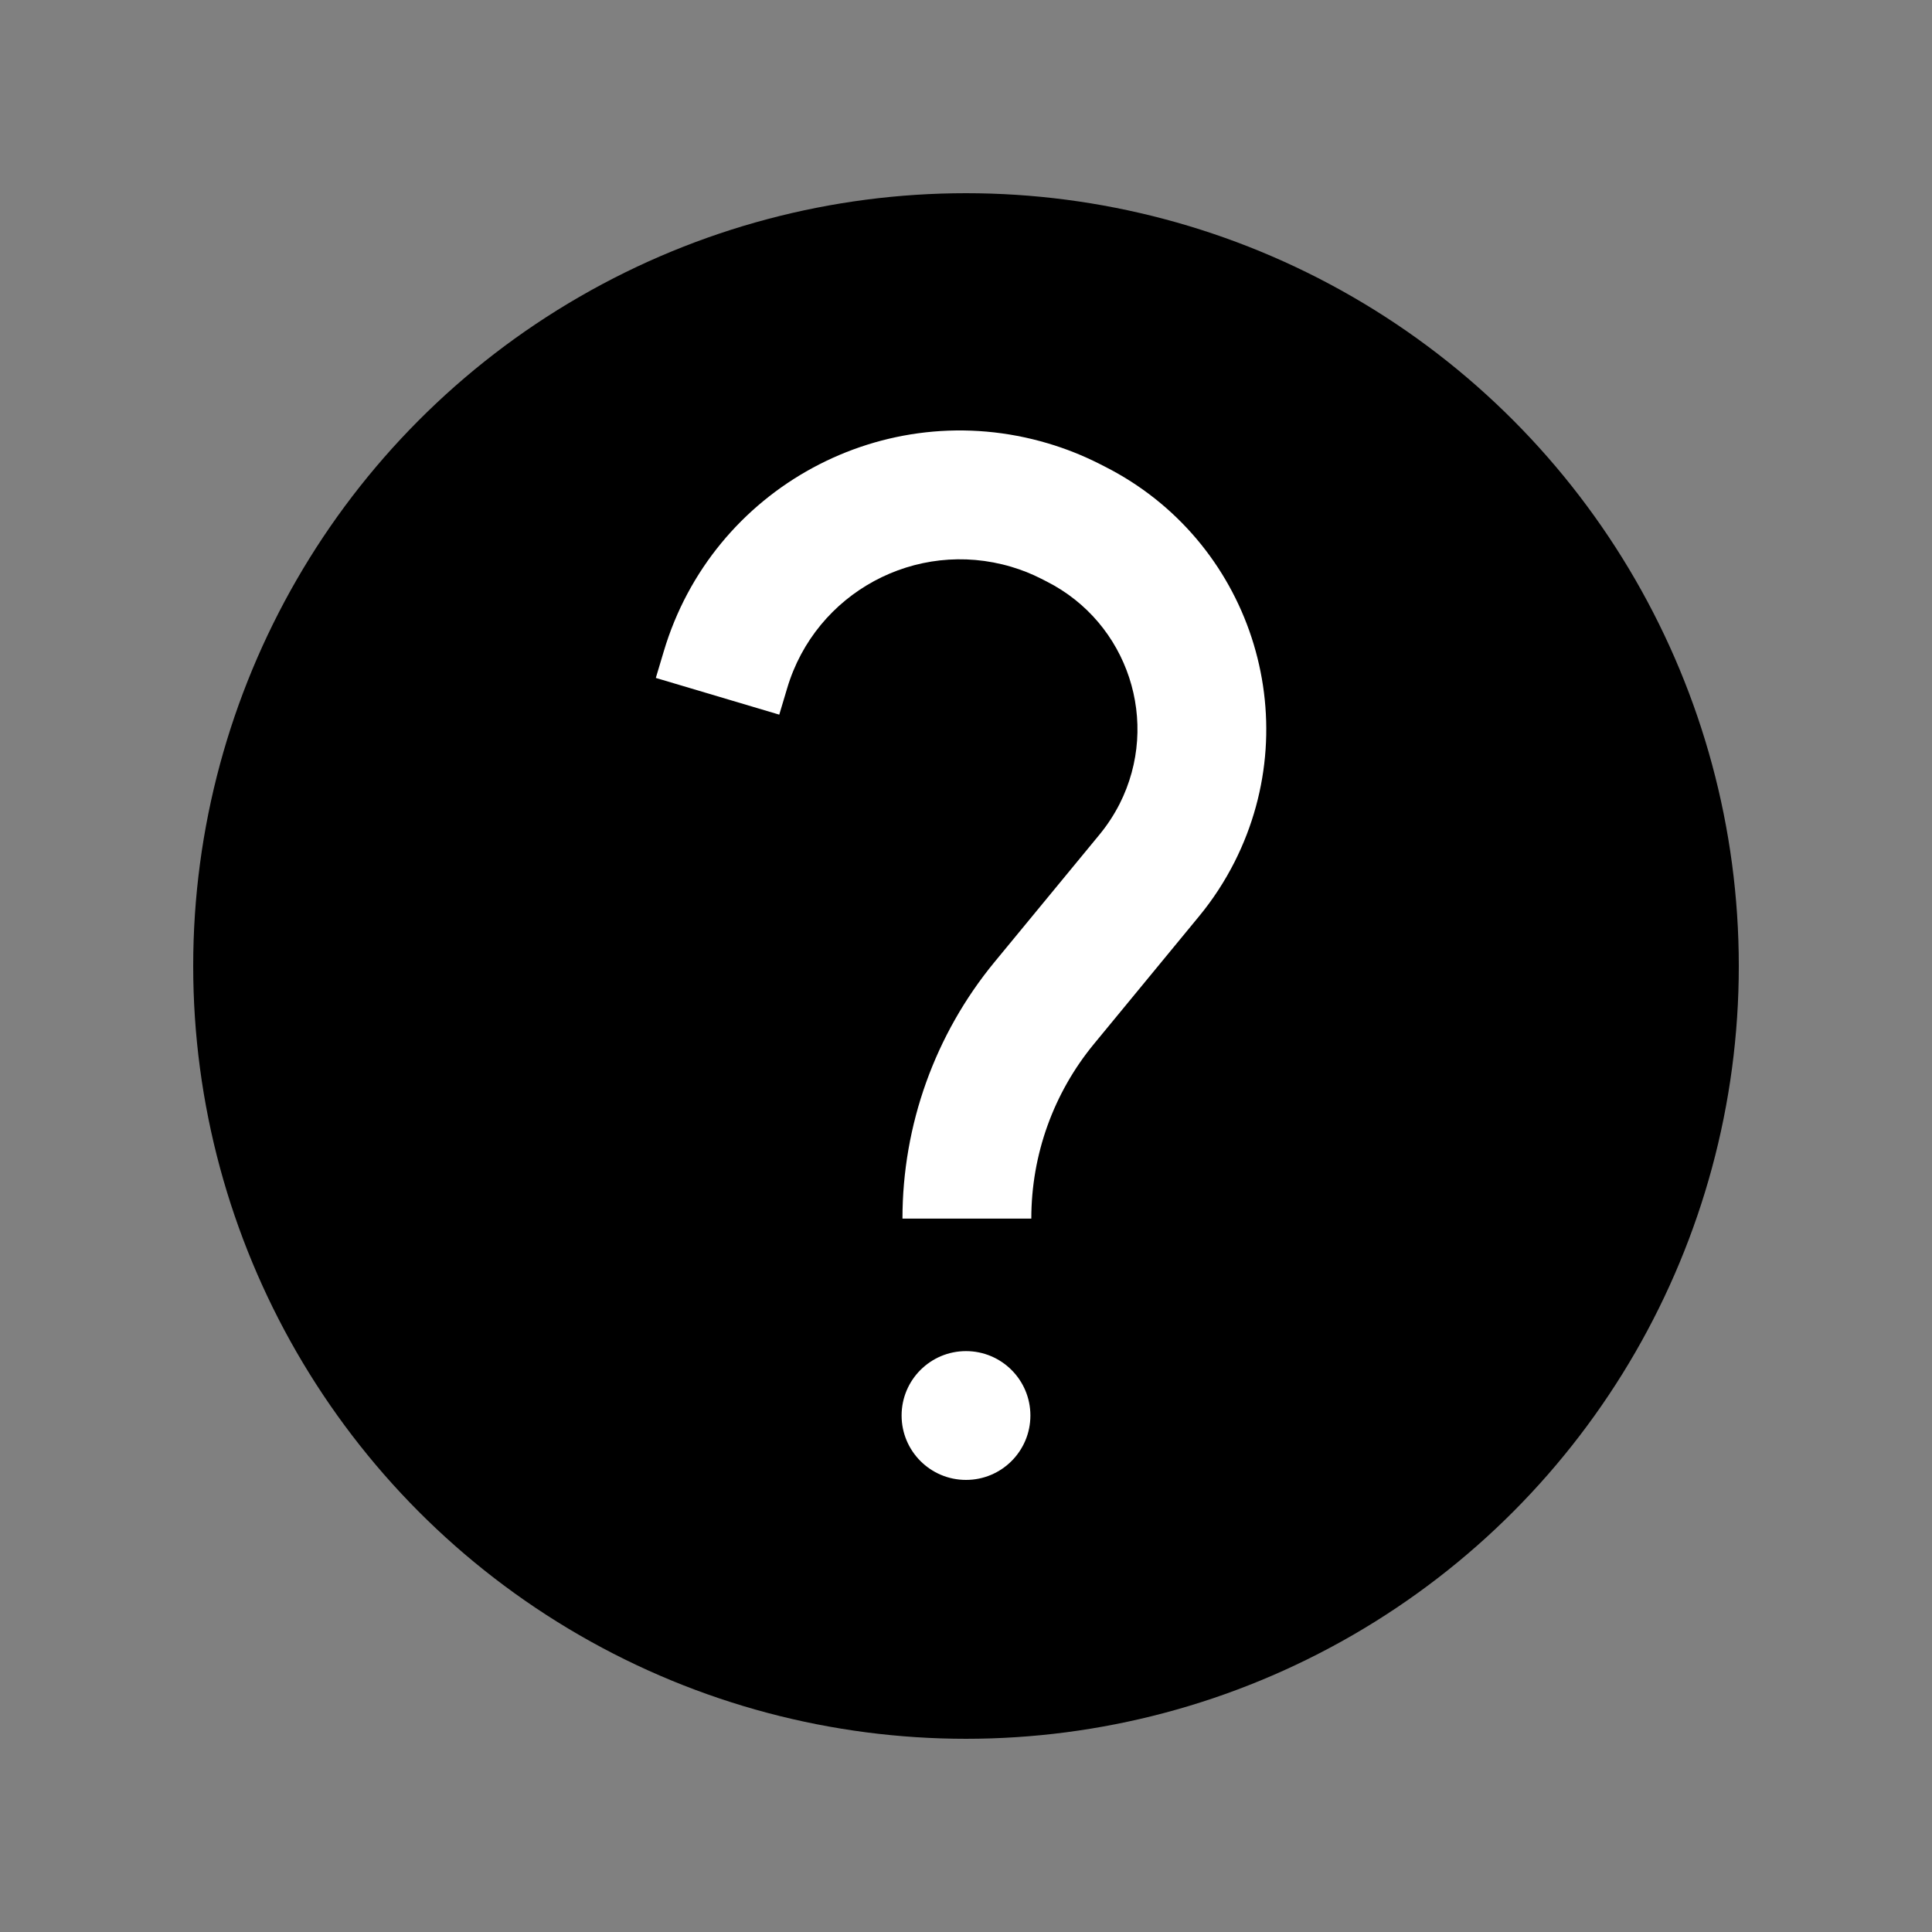 <?xml version="1.0" encoding="UTF-8"?>
<svg width="30px" height="30px" viewBox="0 0 30 30" version="1.1" xmlns="http://www.w3.org/2000/svg" xmlns:xlink="http://www.w3.org/1999/xlink">
    <rect x="0" y="0" width="30" height="30" fill="#808080" stroke="none"/>
    <title>question</title>
    <g id="question" stroke="none" stroke-width="1" fill="none" fill-rule="evenodd">
        <circle id="Oval" fill="#000000" cx="15" cy="15" r="12"></circle>
        <g id="Group" transform="translate(9.07, 5.682)" fill="#FFFFFF">
            <path d="M2.944,5.56 L3.045,5.144 C3.407,3.641 4.919,2.717 6.422,3.079 C6.585,3.118 6.744,3.172 6.897,3.24 L6.982,3.278 C8.28,3.852 8.868,5.369 8.294,6.668 C8.217,6.84 8.122,7.004 8.01,7.156 L6.483,9.221 C5.619,10.39 5.188,11.823 5.264,13.275 L7.262,13.17 C7.21,12.181 7.503,11.206 8.092,10.41 L9.618,8.345 C9.818,8.075 9.987,7.783 10.123,7.476 C11.143,5.168 10.099,2.469 7.791,1.449 L7.706,1.411 C7.443,1.295 7.17,1.202 6.89,1.135 C4.314,0.513 1.722,2.098 1.101,4.675 L1,5.091 L2.944,5.56 Z" id="Path-26" fill-rule="nonzero" transform="translate(5.757, 7.137) rotate(3) translate(-5.757, -7.137) "></path>
            <circle id="Oval" cx="5.93" cy="16.298" r="1"></circle>
        </g>
    </g>
</svg>